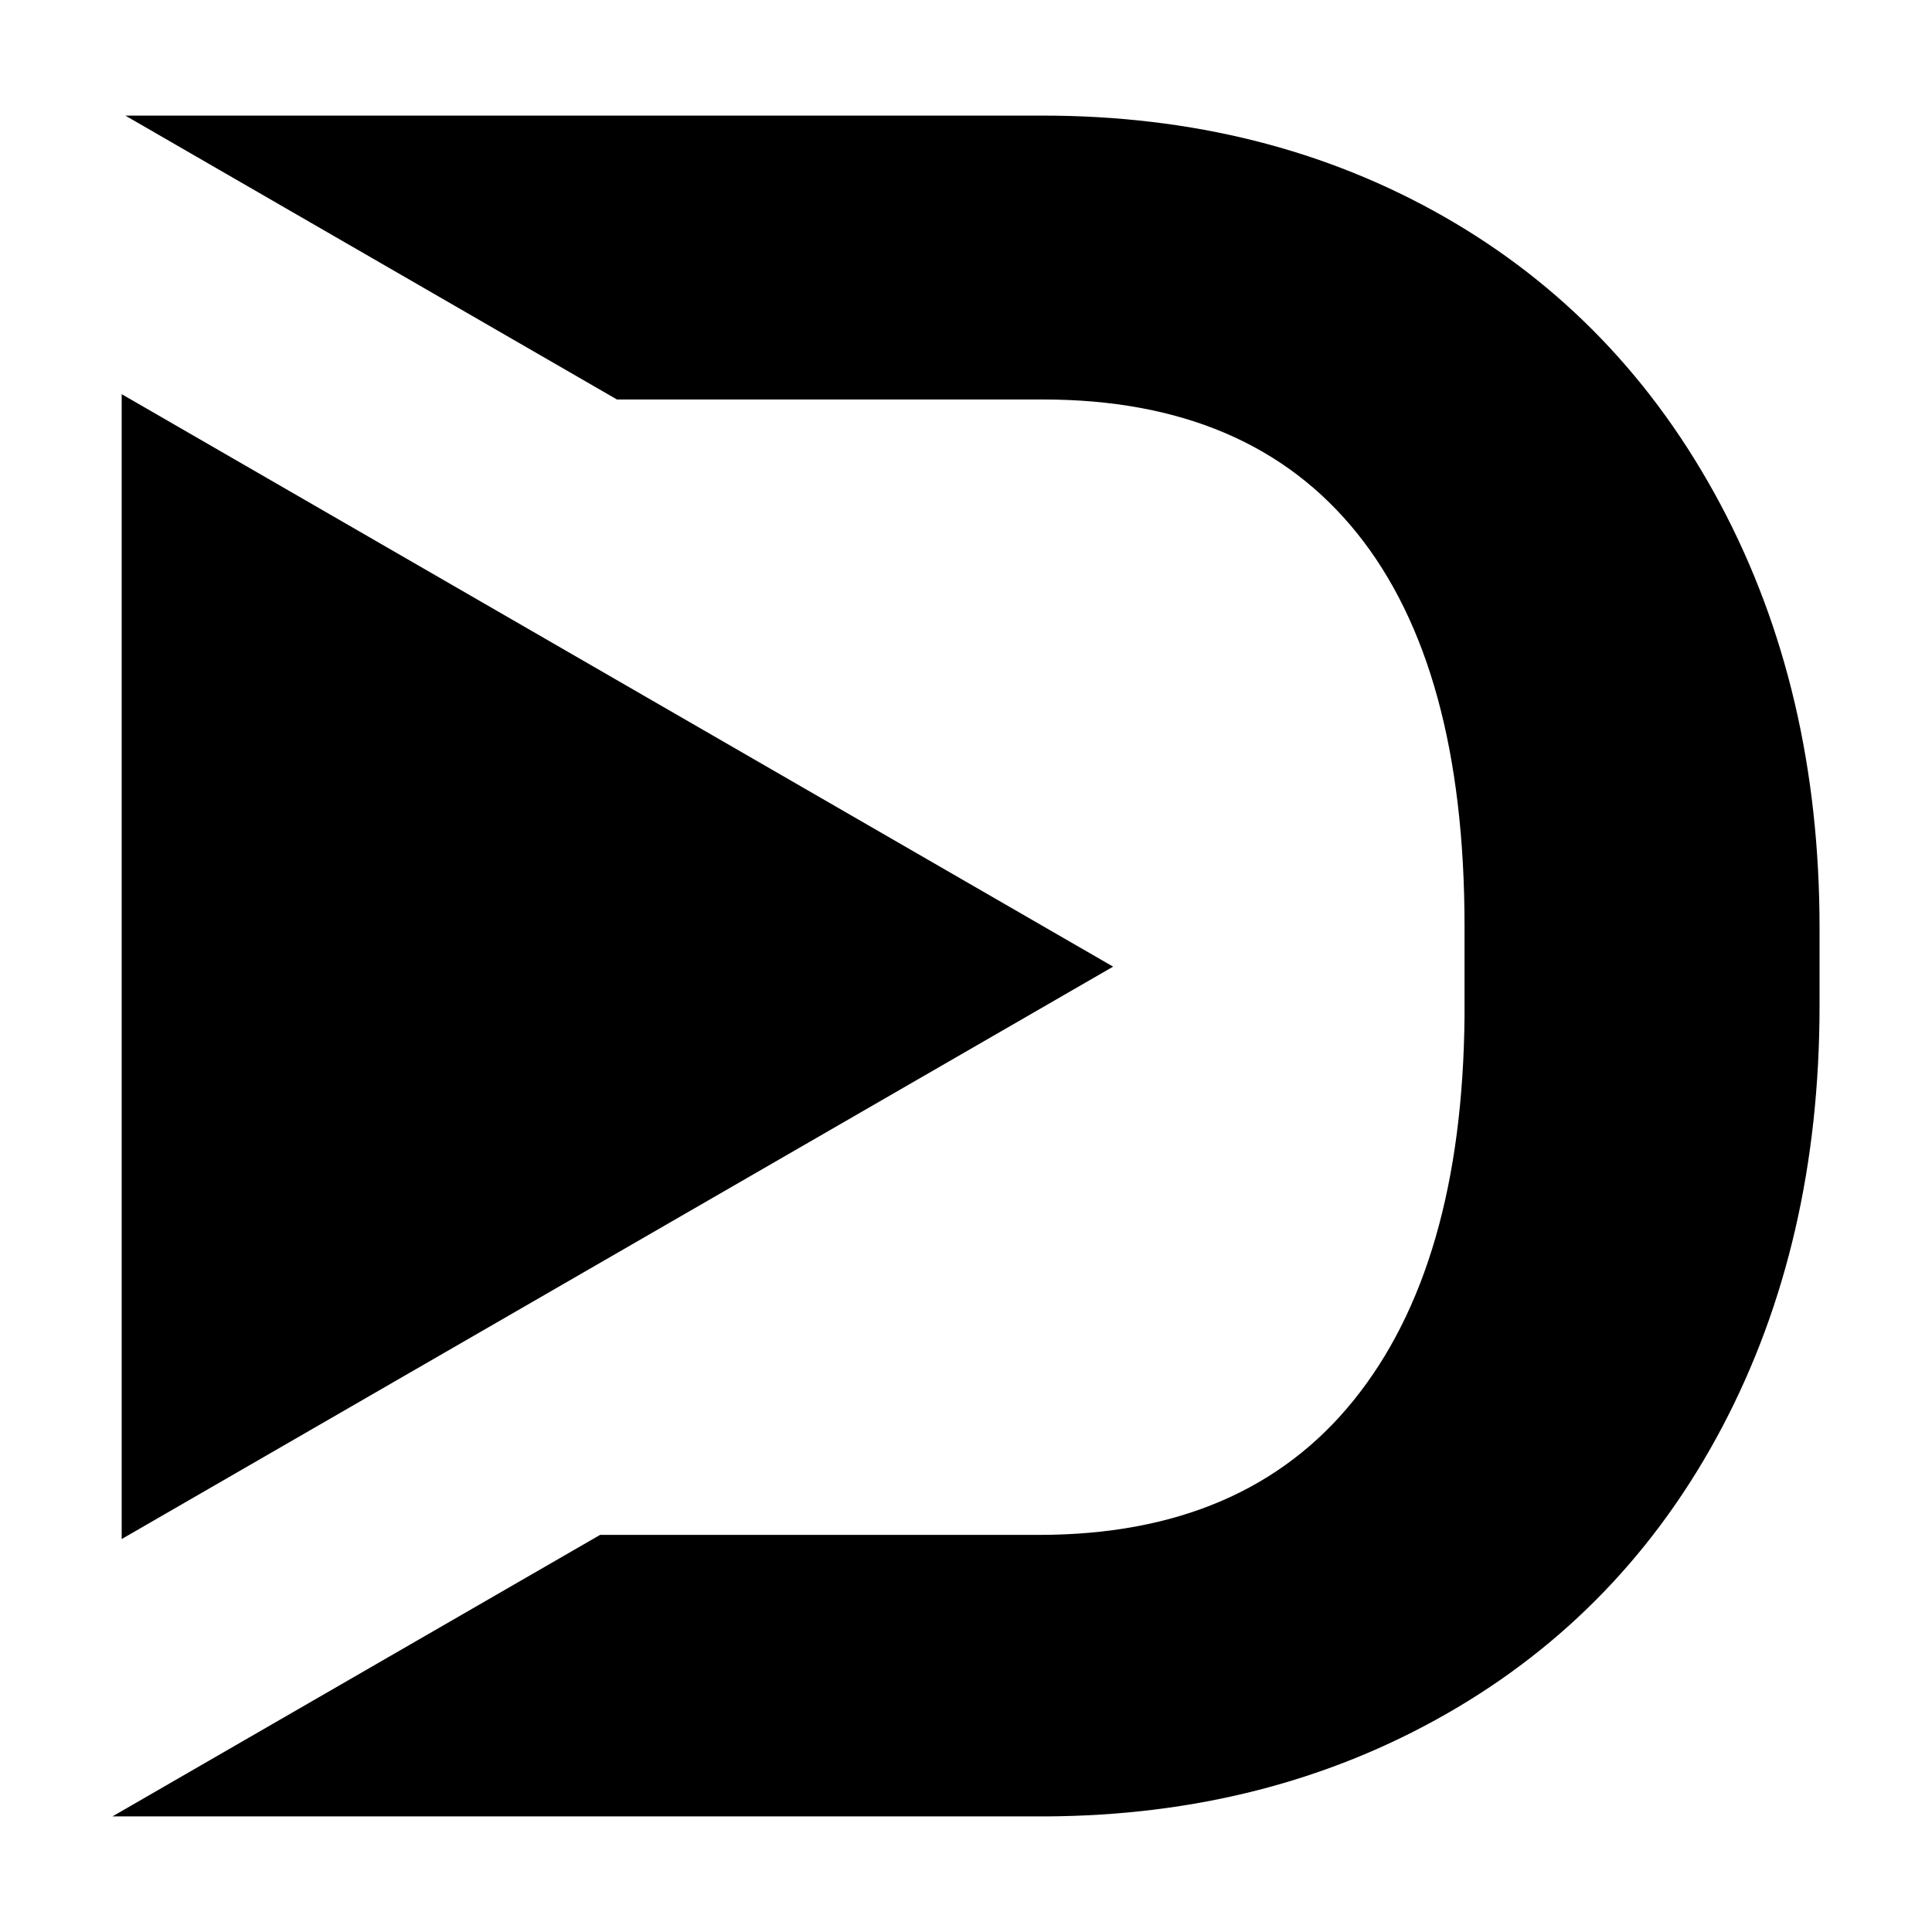 <?xml version="1.0" encoding="utf-8"?>
<svg version="1.1"
	 xmlns="http://www.w3.org/2000/svg" x="0px" y="0px" width="48px" height="48px" viewBox="-2.794 -2.872 48 48">
<defs>
</defs>
<path d="M39.946,9.65c-1.646-3.085-3.933-5.466-6.864-7.139C30.15,0.838,26.827,0.001,23.113,0H0.32l12.214,7.053h10.582
	c3.423,0,6.025,1.106,7.806,3.323c1.781,2.216,2.67,5.471,2.67,9.766v2.233c-0.037,4.142-0.959,7.323-2.758,9.547
	c-1.798,2.227-4.399,3.338-7.808,3.34H12.115L0,42.256h23.201c3.695-0.02,7.012-0.871,9.954-2.555
	c2.94-1.683,5.22-4.054,6.834-7.109c1.614-3.057,2.423-6.549,2.423-10.478v-1.942C42.412,16.243,41.59,12.736,39.946,9.65z"/>
<polygon points="24.861,21.144 0.229,6.921 0.229,35.365 "/>
</svg>
